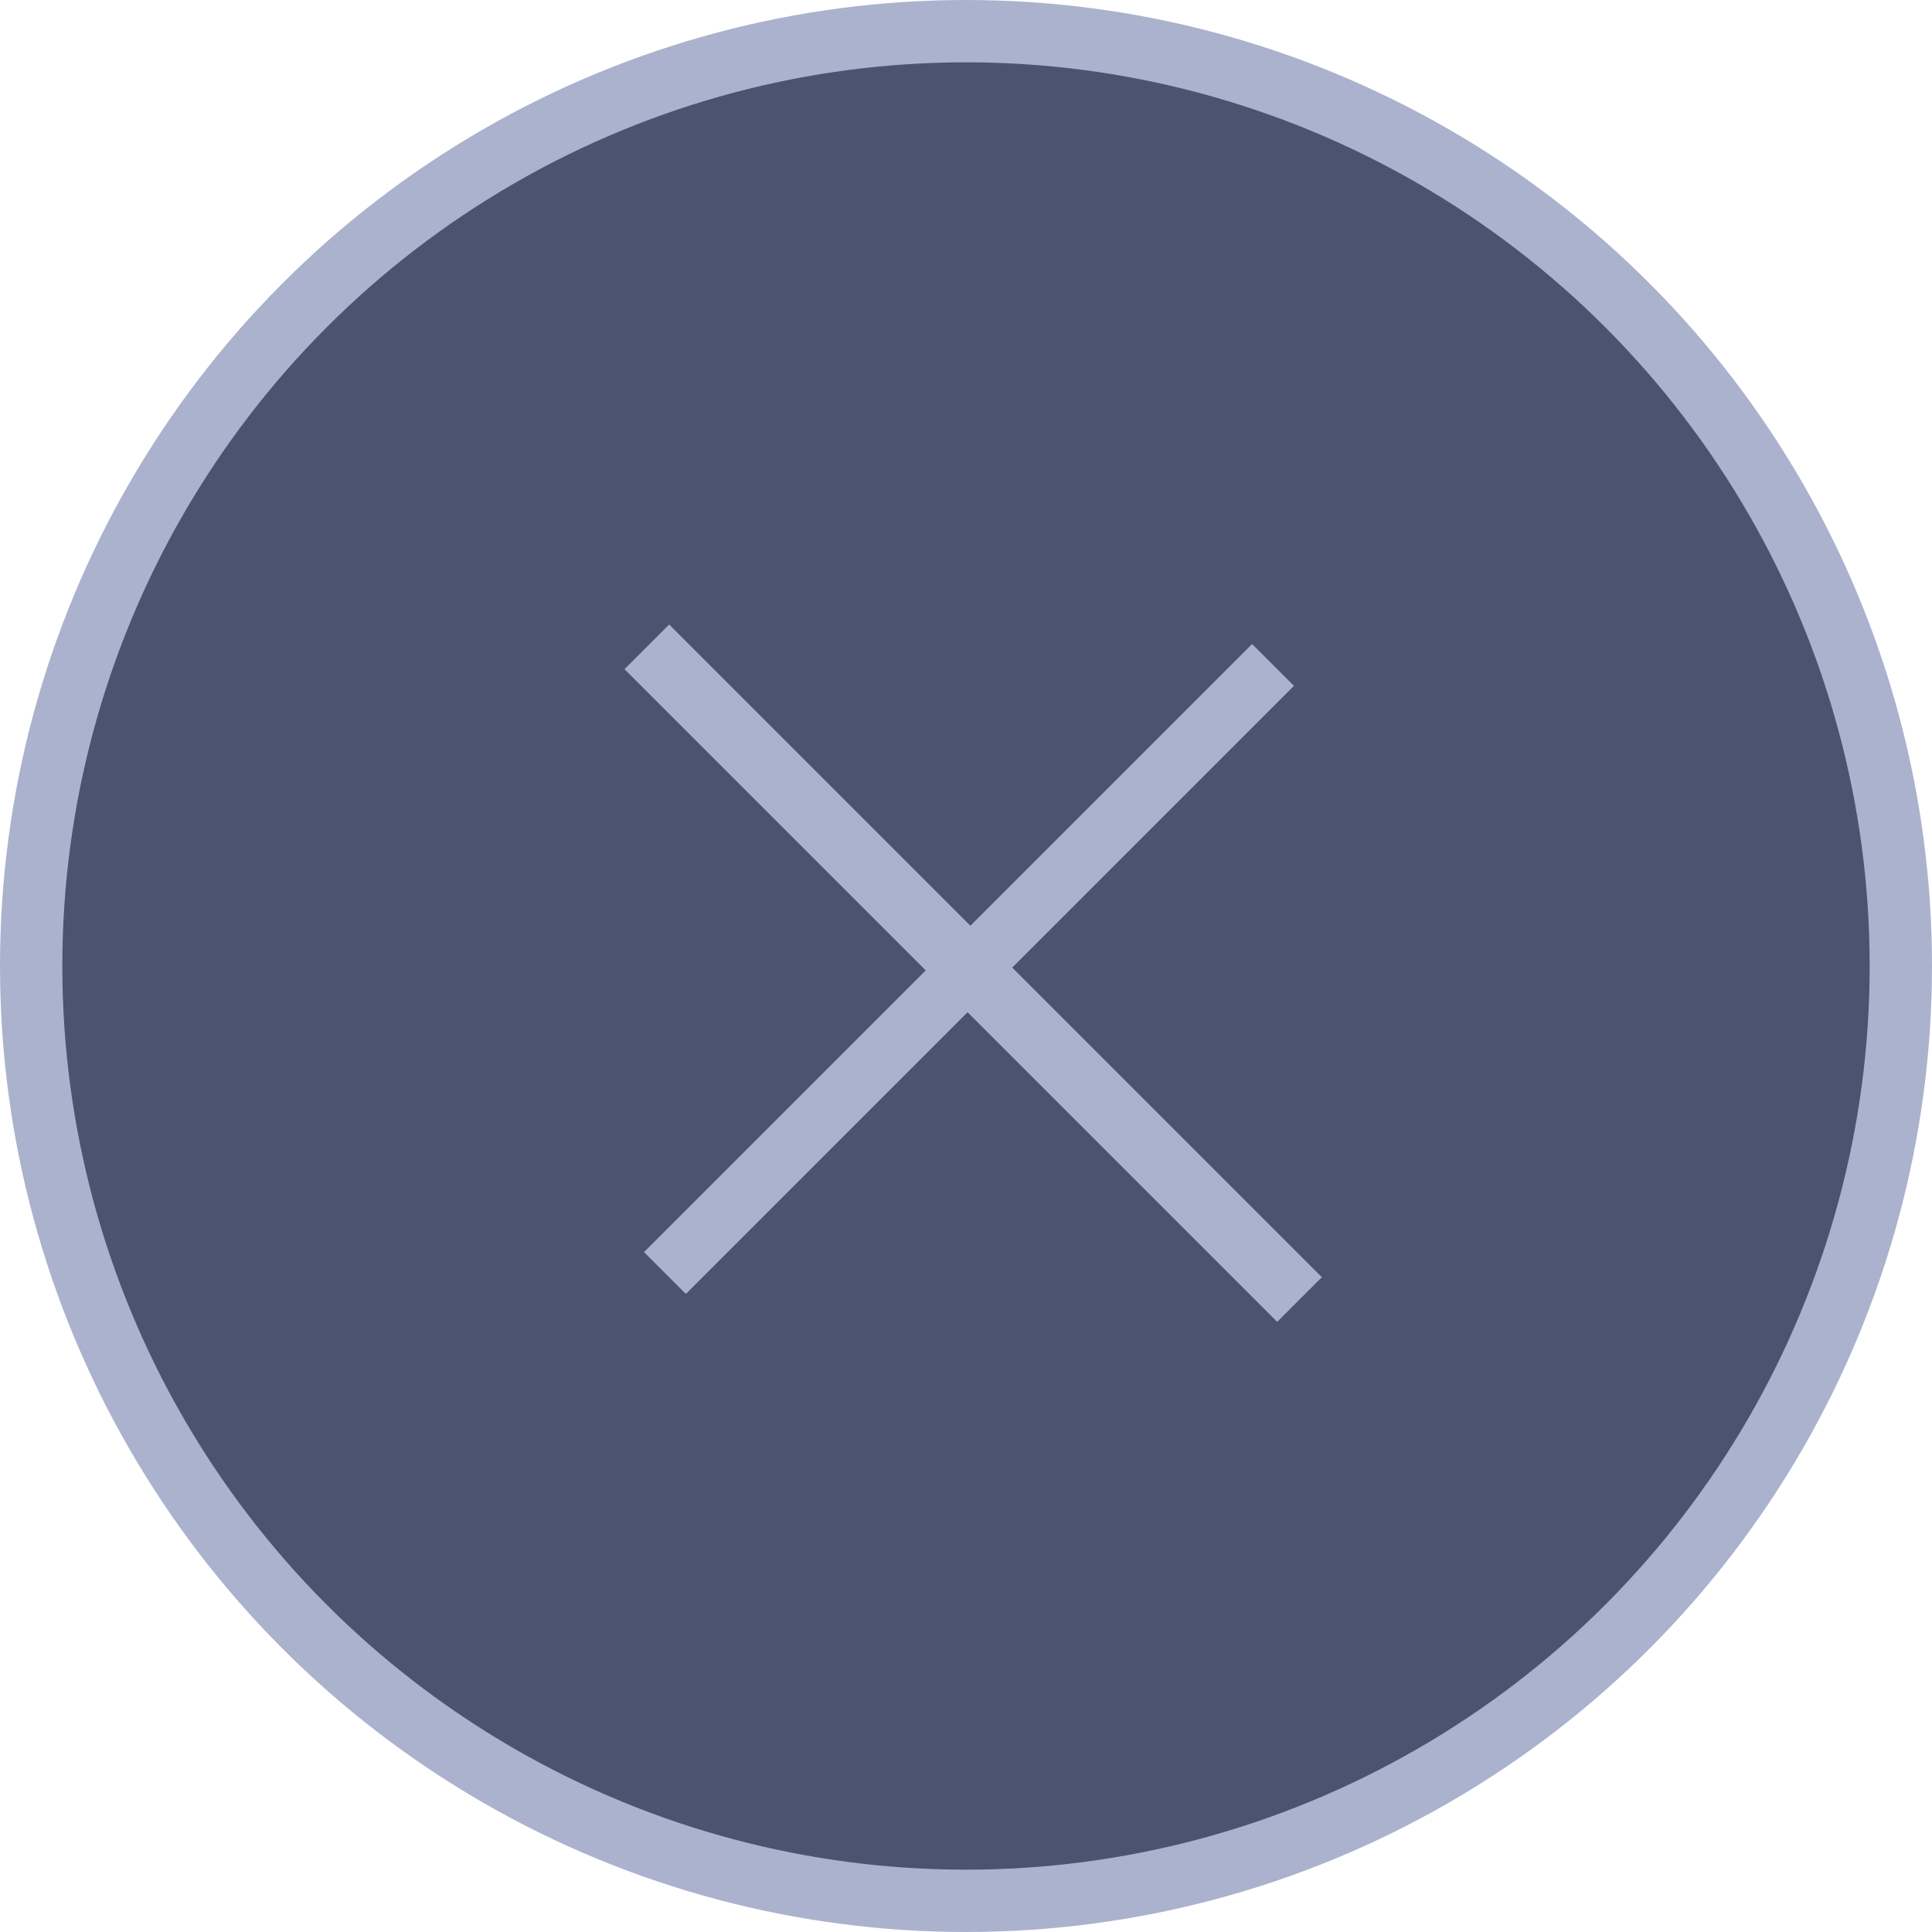 <svg width="62" height="62" viewBox="0 0 62 62" fill="none" xmlns="http://www.w3.org/2000/svg">
<circle cx="31" cy="31" r="30" fill="#4B5370" stroke="#AAB2CD" stroke-width="2"/>
<path d="M41.524 22.01L32.483 31.051L42.419 40.987L40.987 42.419L31.051 32.483L22.01 41.524L20.667 40.181L29.708 31.14L20.041 21.473L21.473 20.041L31.14 29.708L40.181 20.667L41.524 22.01Z" fill="#AAB2CD"/>
</svg>
